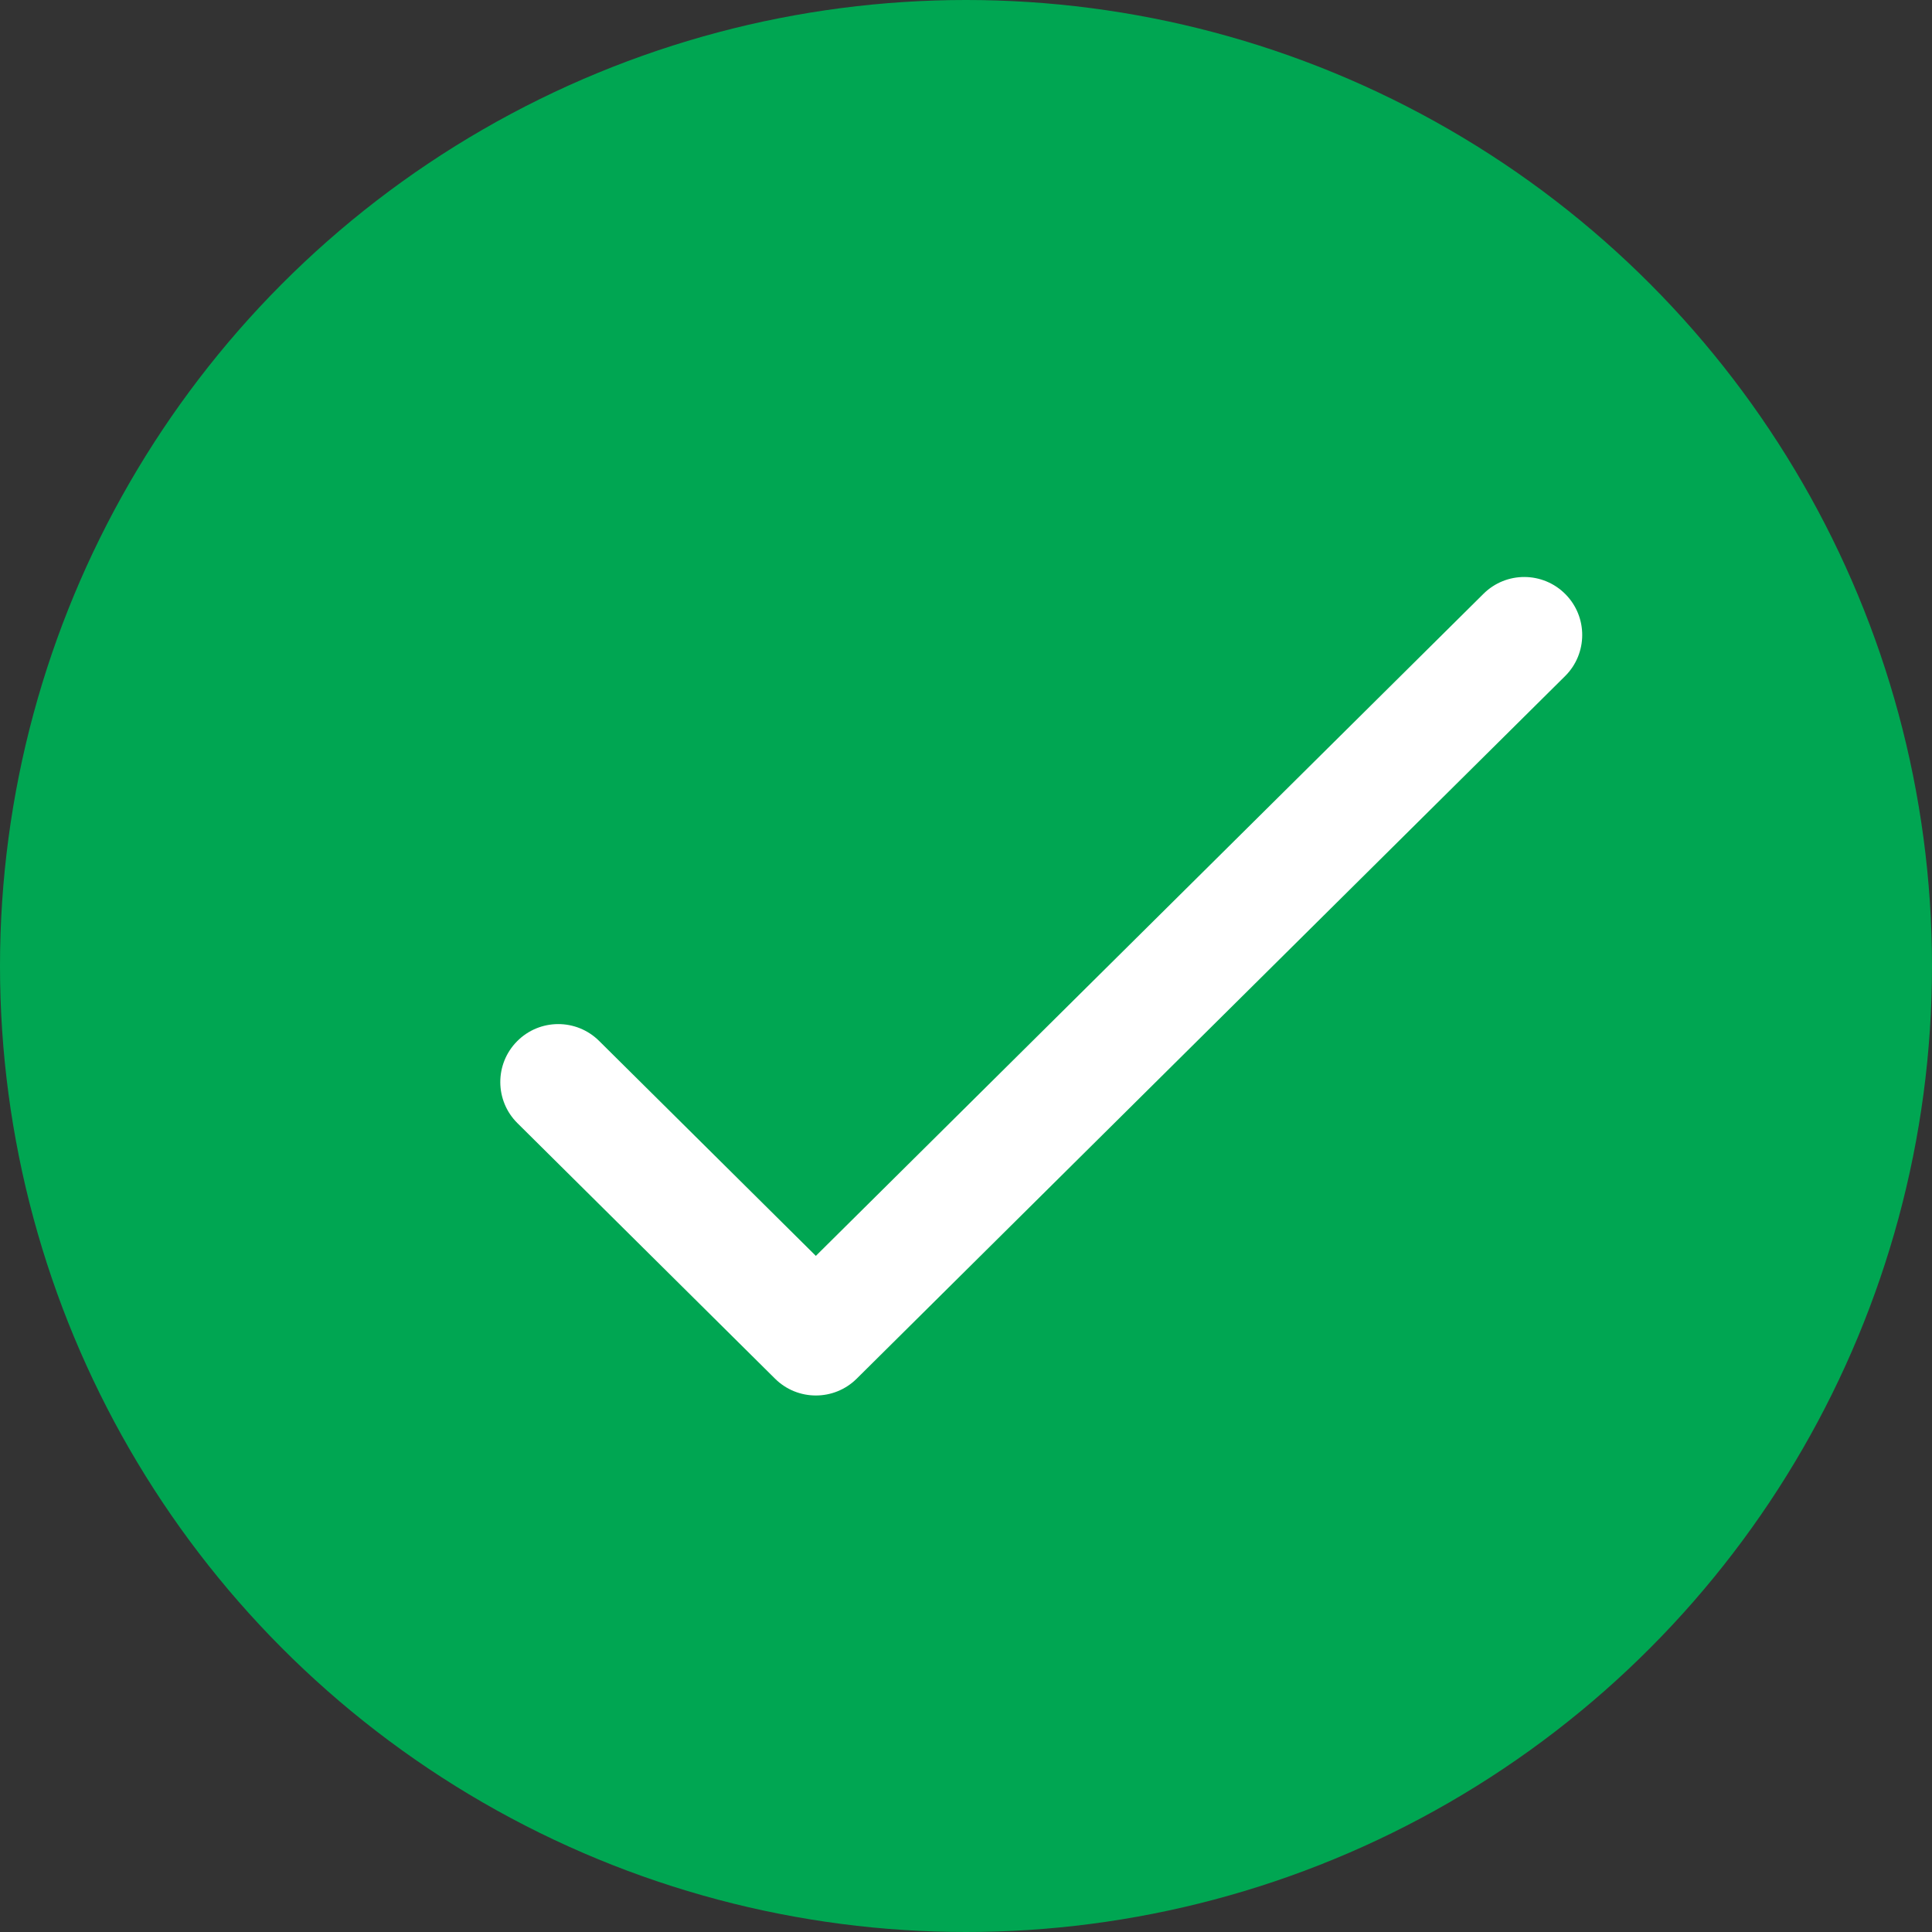 <svg width="50" height="50" viewBox="0 0 50 50" fill="none" xmlns="http://www.w3.org/2000/svg">
<rect x="0" y="0" width="50" height="50" fill="#333333" stroke="none"/>
<circle cx="25" cy="25" r="25" fill="#00A652"/>
<path fill-rule="evenodd" clip-rule="evenodd" d="M40.513 15.377C41.096 15.965 41.092 16.915 40.504 17.498L22.171 35.68C21.586 36.26 20.643 36.26 20.058 35.68L13.392 29.068C12.803 28.485 12.799 27.535 13.383 26.947C13.966 26.359 14.916 26.355 15.504 26.938L21.114 32.502L38.392 15.368C38.98 14.784 39.929 14.788 40.513 15.377Z" fill="white"/>
</svg>
